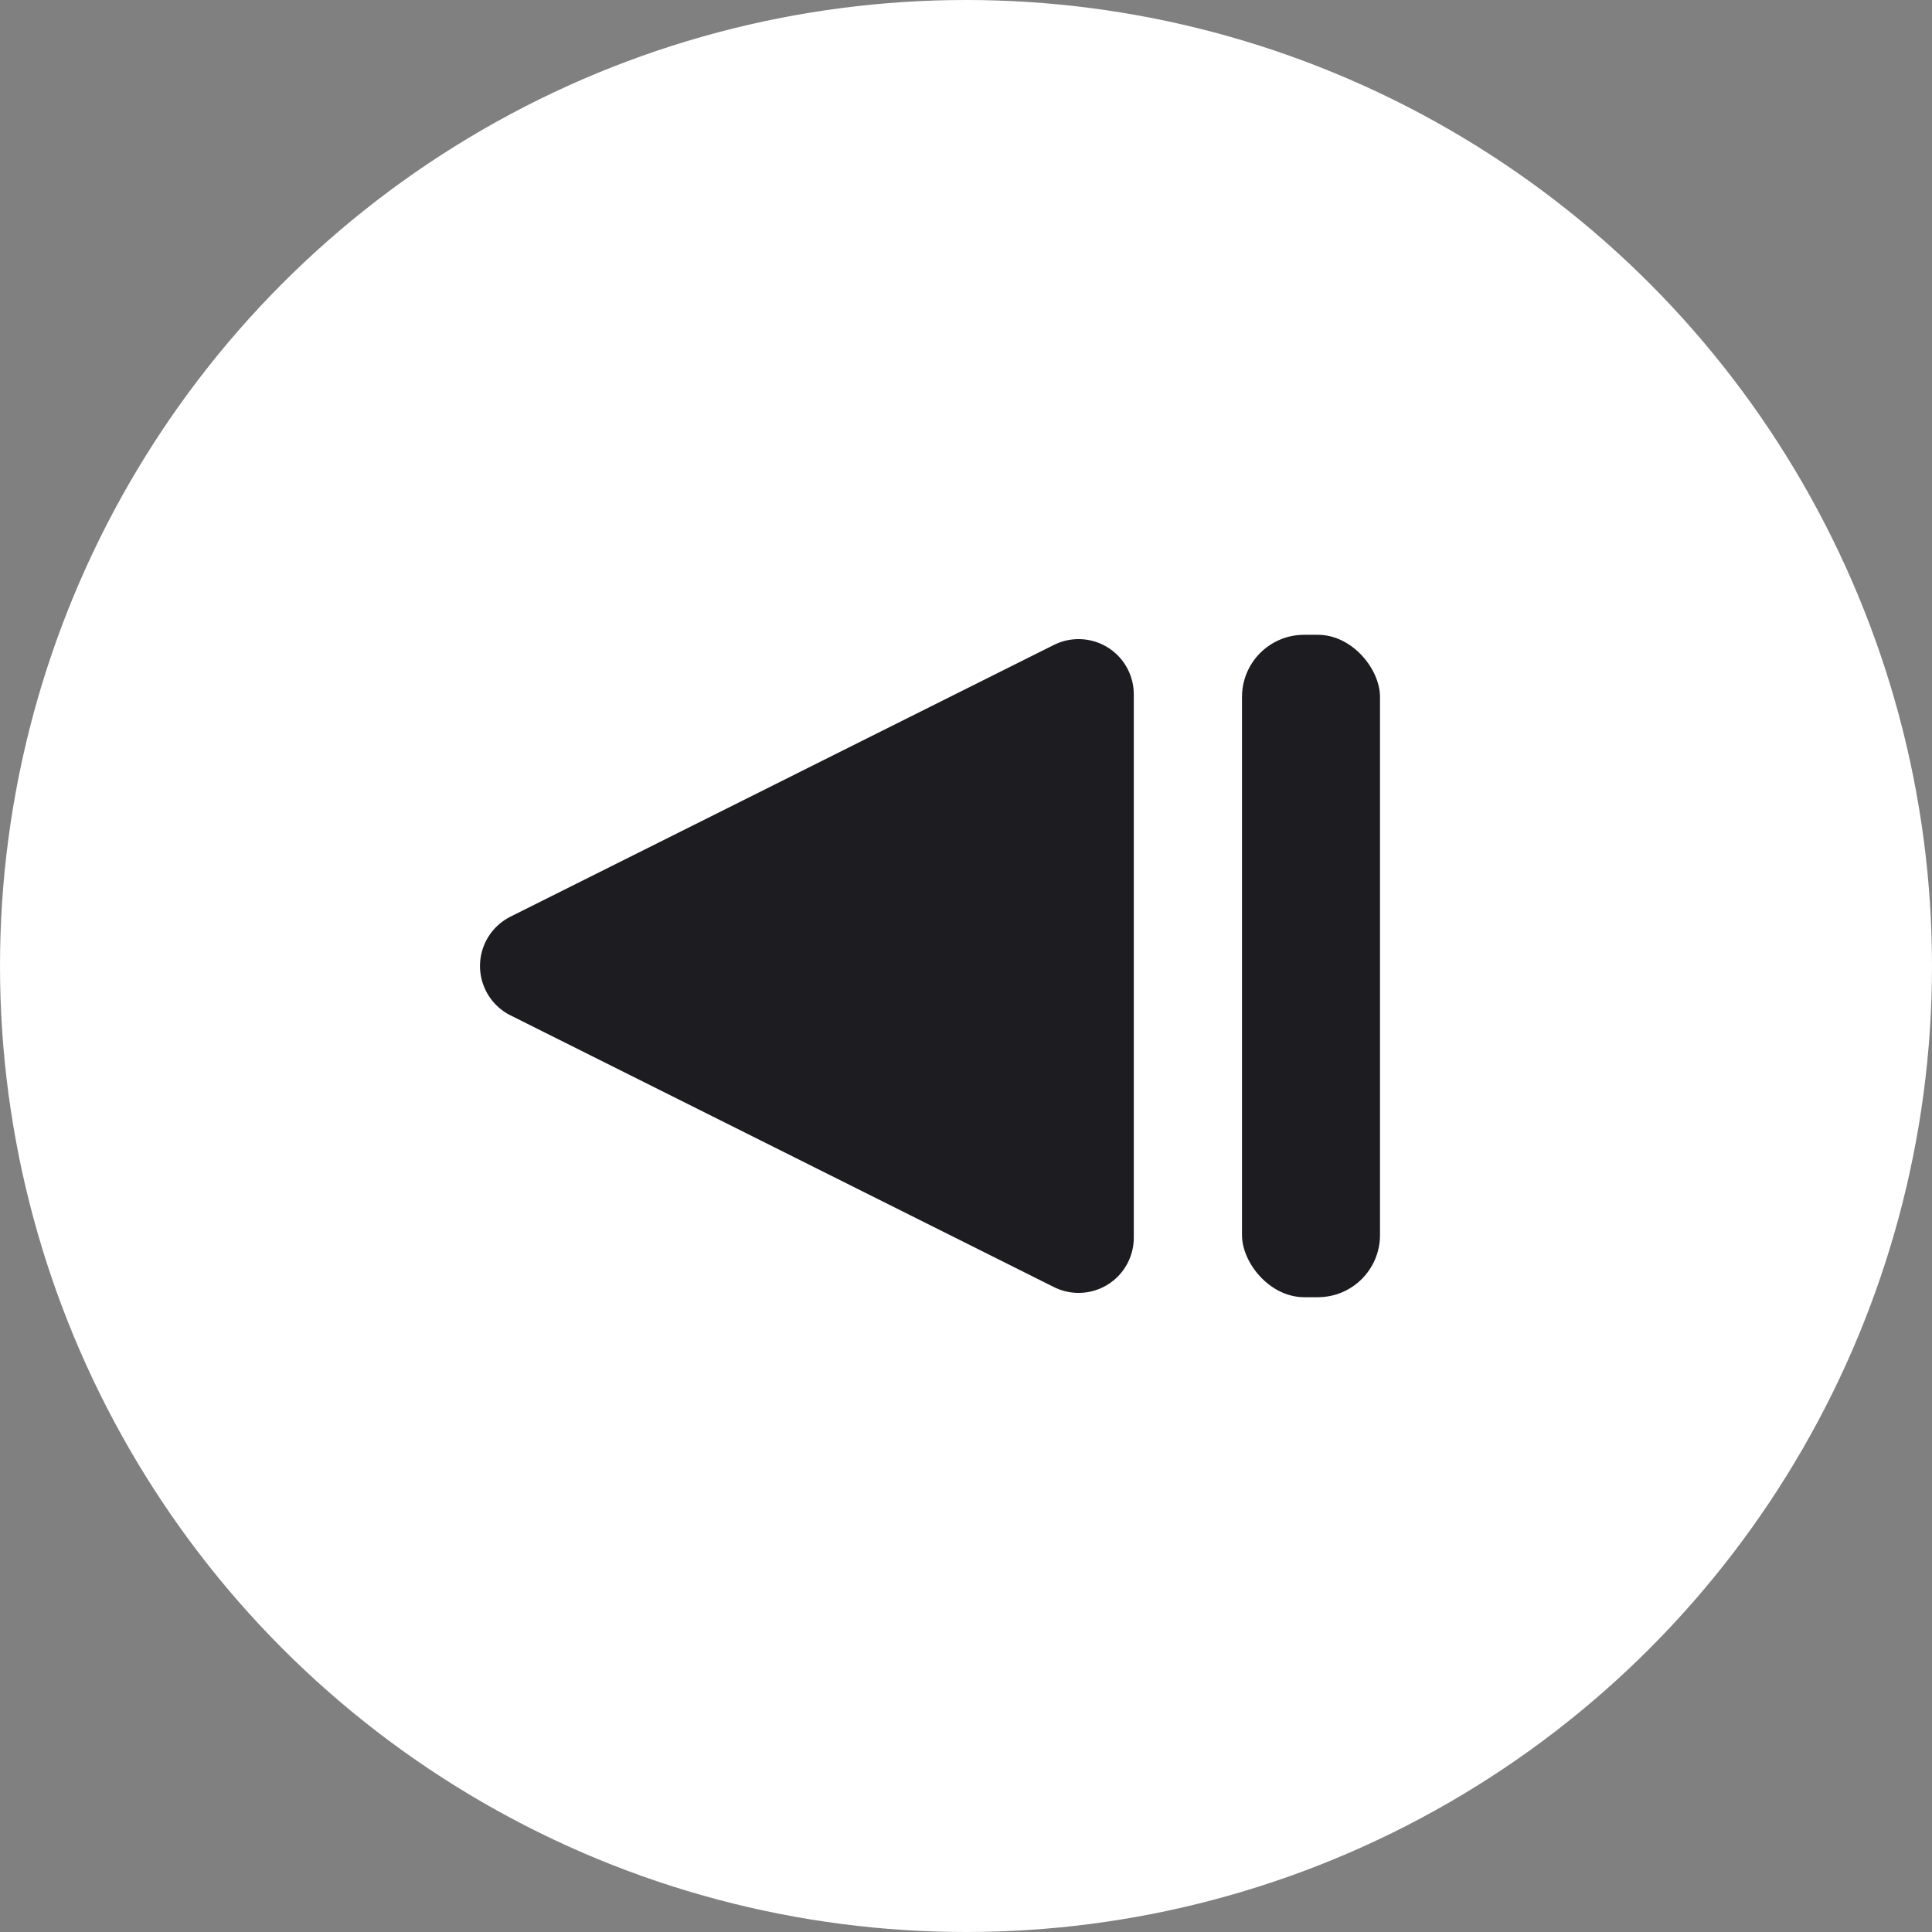 <svg xmlns="http://www.w3.org/2000/svg" width="70" height="70" viewBox="0 0 70 70"><rect x="0" y="0" width="70" height="70" fill="#808080" stroke="none"/><defs><style>.cls-1{fill:#fff}.cls-2,.cls-3{fill:#1d1c21}.cls-2{stroke:#1d1c21;stroke-linejoin:round;stroke-width:4px;fill-rule:evenodd}</style></defs><circle cx="35" cy="35" r="35" class="cls-1"/><path id="Rounded_Rectangle_1" d="M39.078,25.156L19.391,35l19.688,9.844V25.156Z" class="cls-2" data-name="Rounded Rectangle 1"/><rect id="Rounded_Rectangle_2" width="5" height="24" x="45" y="23" class="cls-3" data-name="Rounded Rectangle 2" rx="2.25" ry="2.25"/></svg>